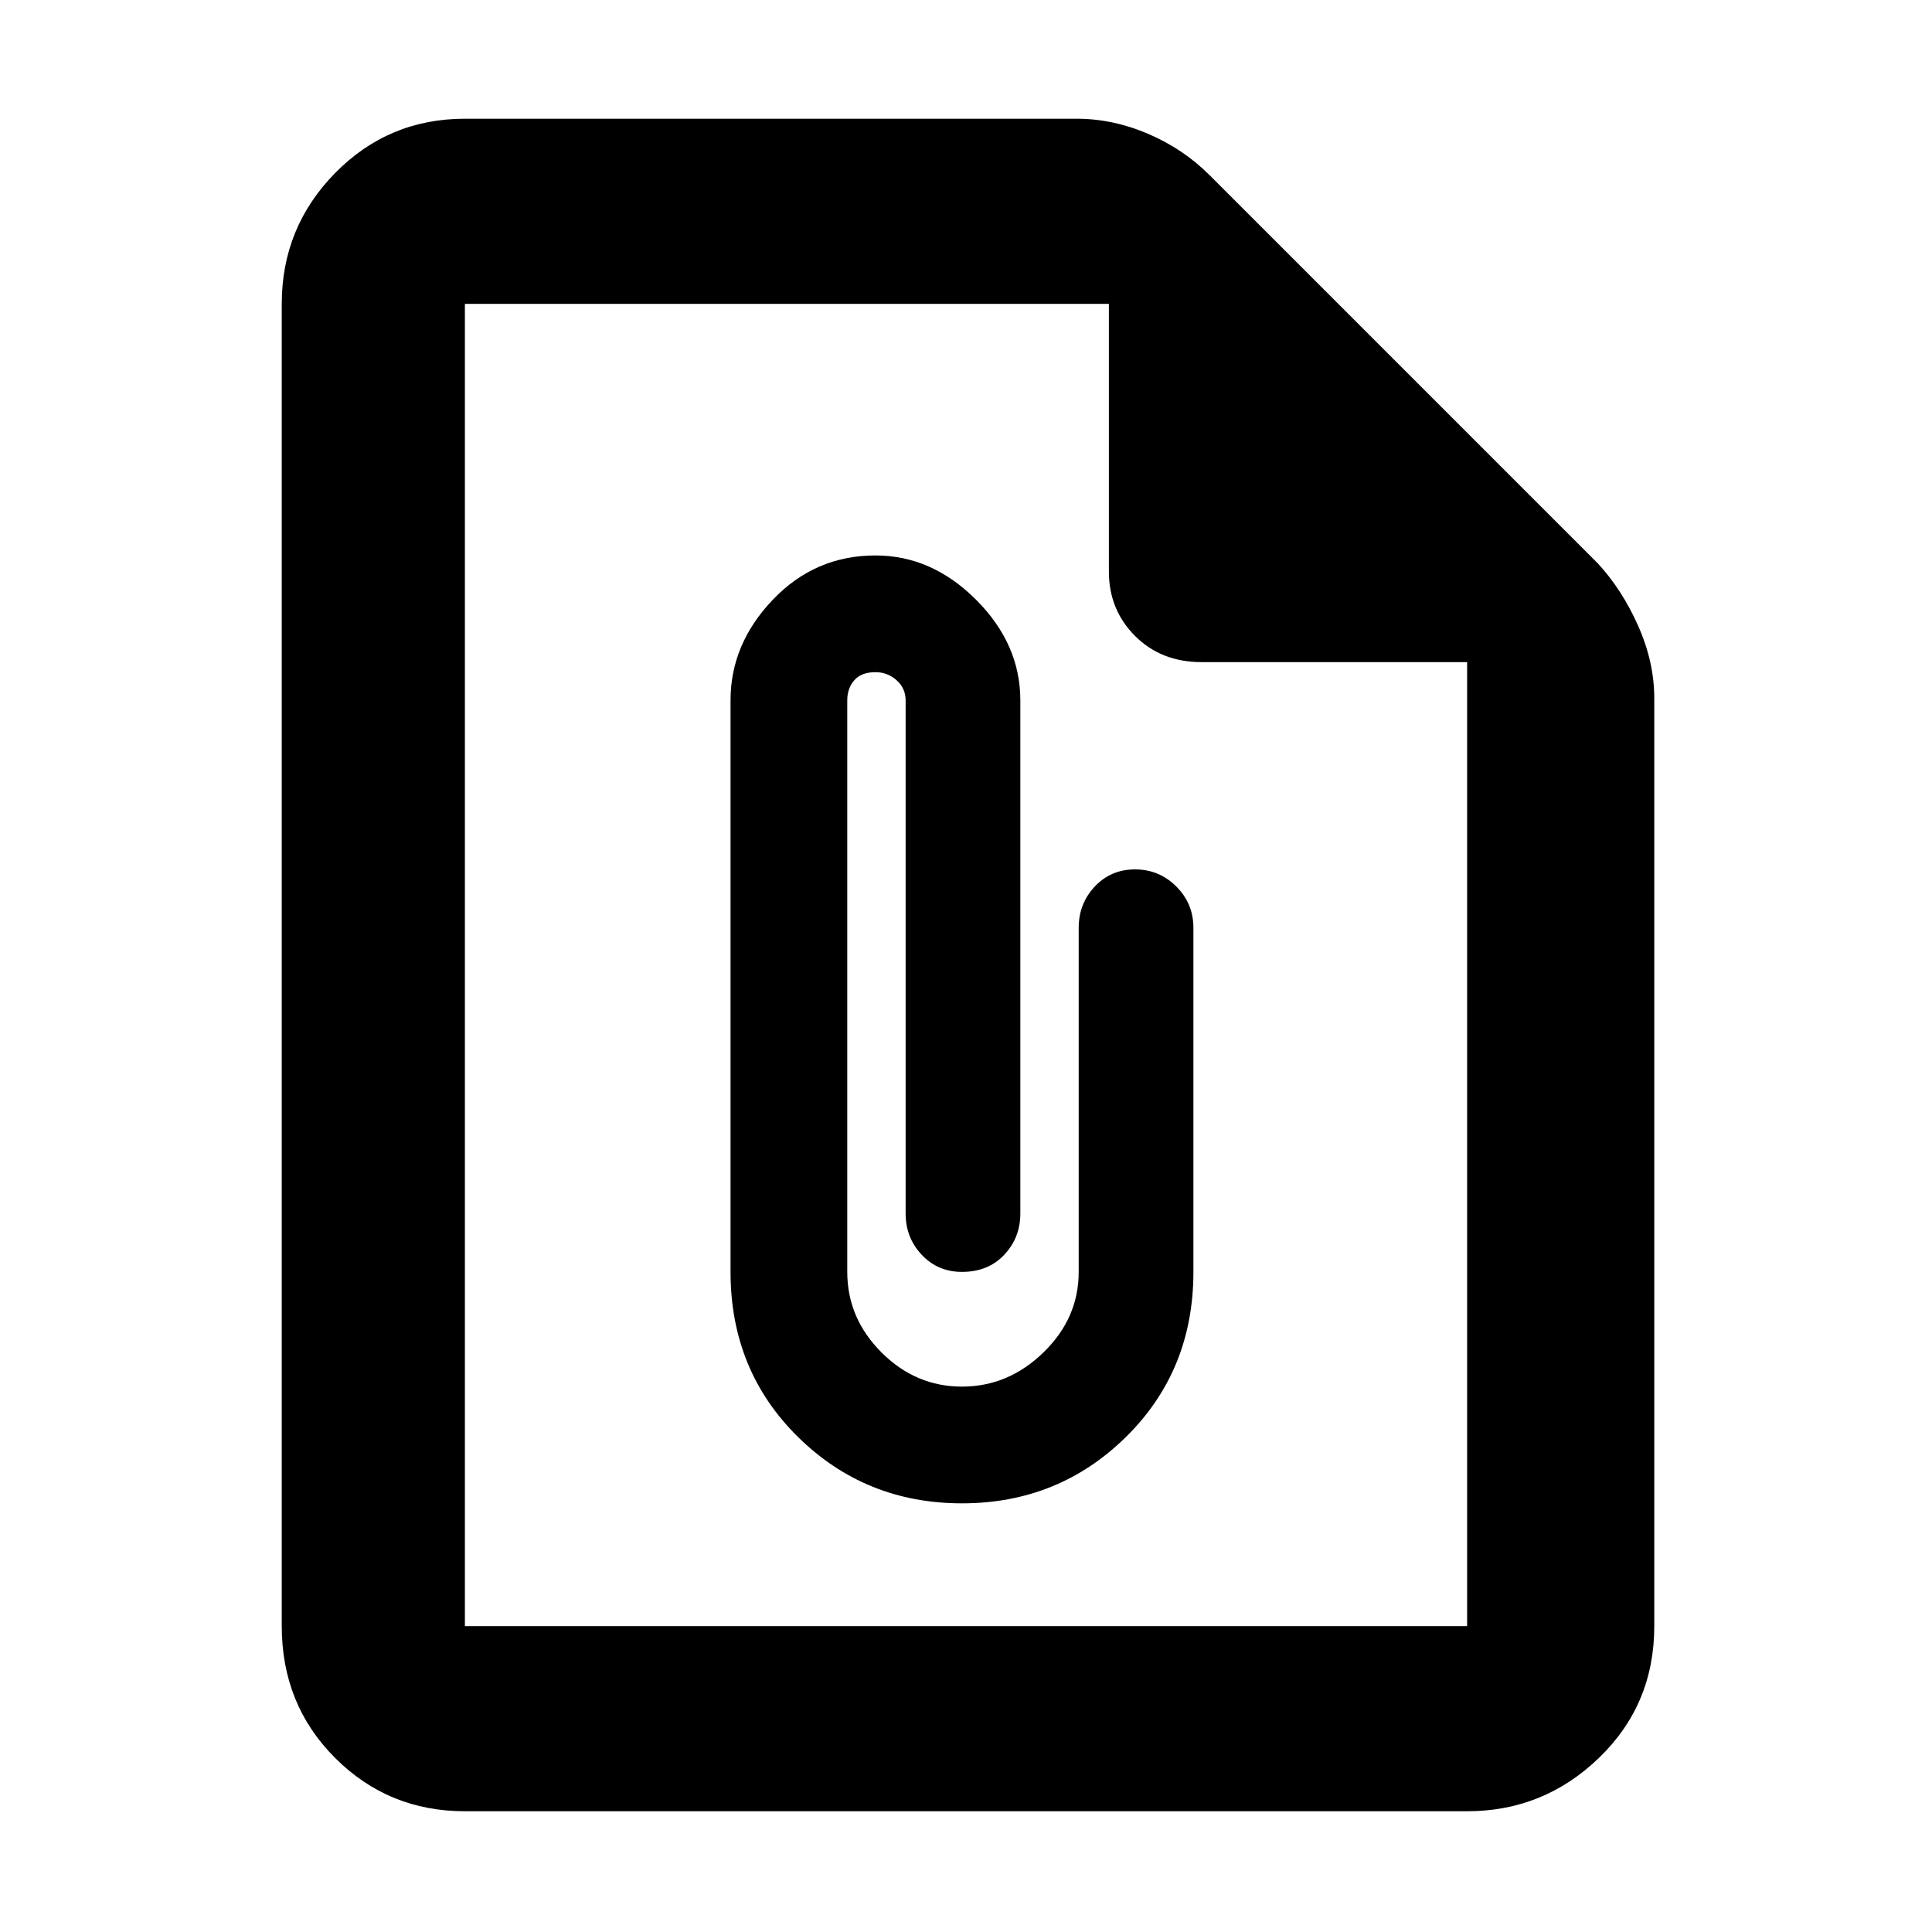 <svg xmlns="http://www.w3.org/2000/svg" height="48" width="48"><path d="M11.55 45Q9.65 45 8.325 43.675Q7 42.35 7 40.4V7.55Q7 5.65 8.325 4.3Q9.65 2.95 11.55 2.95H26.75Q27.65 2.95 28.525 3.325Q29.4 3.7 30.05 4.35L39.7 14Q40.3 14.65 40.7 15.55Q41.1 16.45 41.1 17.35V40.4Q41.1 42.35 39.725 43.675Q38.35 45 36.45 45ZM11.55 40.4H36.45Q36.45 40.4 36.45 40.4Q36.45 40.4 36.45 40.4V16.45H29.85Q28.85 16.45 28.2 15.8Q27.55 15.15 27.55 14.2V7.55H11.55Q11.55 7.55 11.55 7.55Q11.55 7.55 11.55 7.55V40.4Q11.55 40.4 11.55 40.4Q11.55 40.4 11.55 40.4ZM23.9 37.35Q26.3 37.35 27.975 35.7Q29.65 34.05 29.65 31.6V23.05Q29.65 22.45 29.225 22.025Q28.8 21.6 28.2 21.6Q27.6 21.6 27.2 22.025Q26.8 22.45 26.8 23.05V31.6Q26.8 32.75 25.925 33.6Q25.05 34.45 23.9 34.45Q22.75 34.45 21.9 33.6Q21.05 32.75 21.05 31.6V17.4Q21.05 17.1 21.225 16.9Q21.4 16.7 21.75 16.7Q22.05 16.7 22.275 16.9Q22.5 17.1 22.5 17.4V30.15Q22.5 30.75 22.9 31.175Q23.3 31.6 23.9 31.6Q24.55 31.6 24.95 31.175Q25.35 30.75 25.35 30.15V17.4Q25.35 16 24.25 14.9Q23.15 13.8 21.75 13.8Q20.25 13.8 19.2 14.9Q18.15 16 18.15 17.4V31.6Q18.15 34.05 19.825 35.7Q21.5 37.35 23.9 37.35ZM11.55 7.55V14.2Q11.55 15.15 11.55 15.8Q11.55 16.45 11.55 16.45V7.55V14.2Q11.55 15.15 11.55 15.8Q11.55 16.45 11.55 16.45V40.4Q11.55 40.4 11.55 40.4Q11.55 40.4 11.55 40.4Q11.55 40.4 11.55 40.4Q11.55 40.4 11.55 40.4V7.55Q11.55 7.55 11.55 7.55Q11.55 7.55 11.55 7.55Z"/></svg>